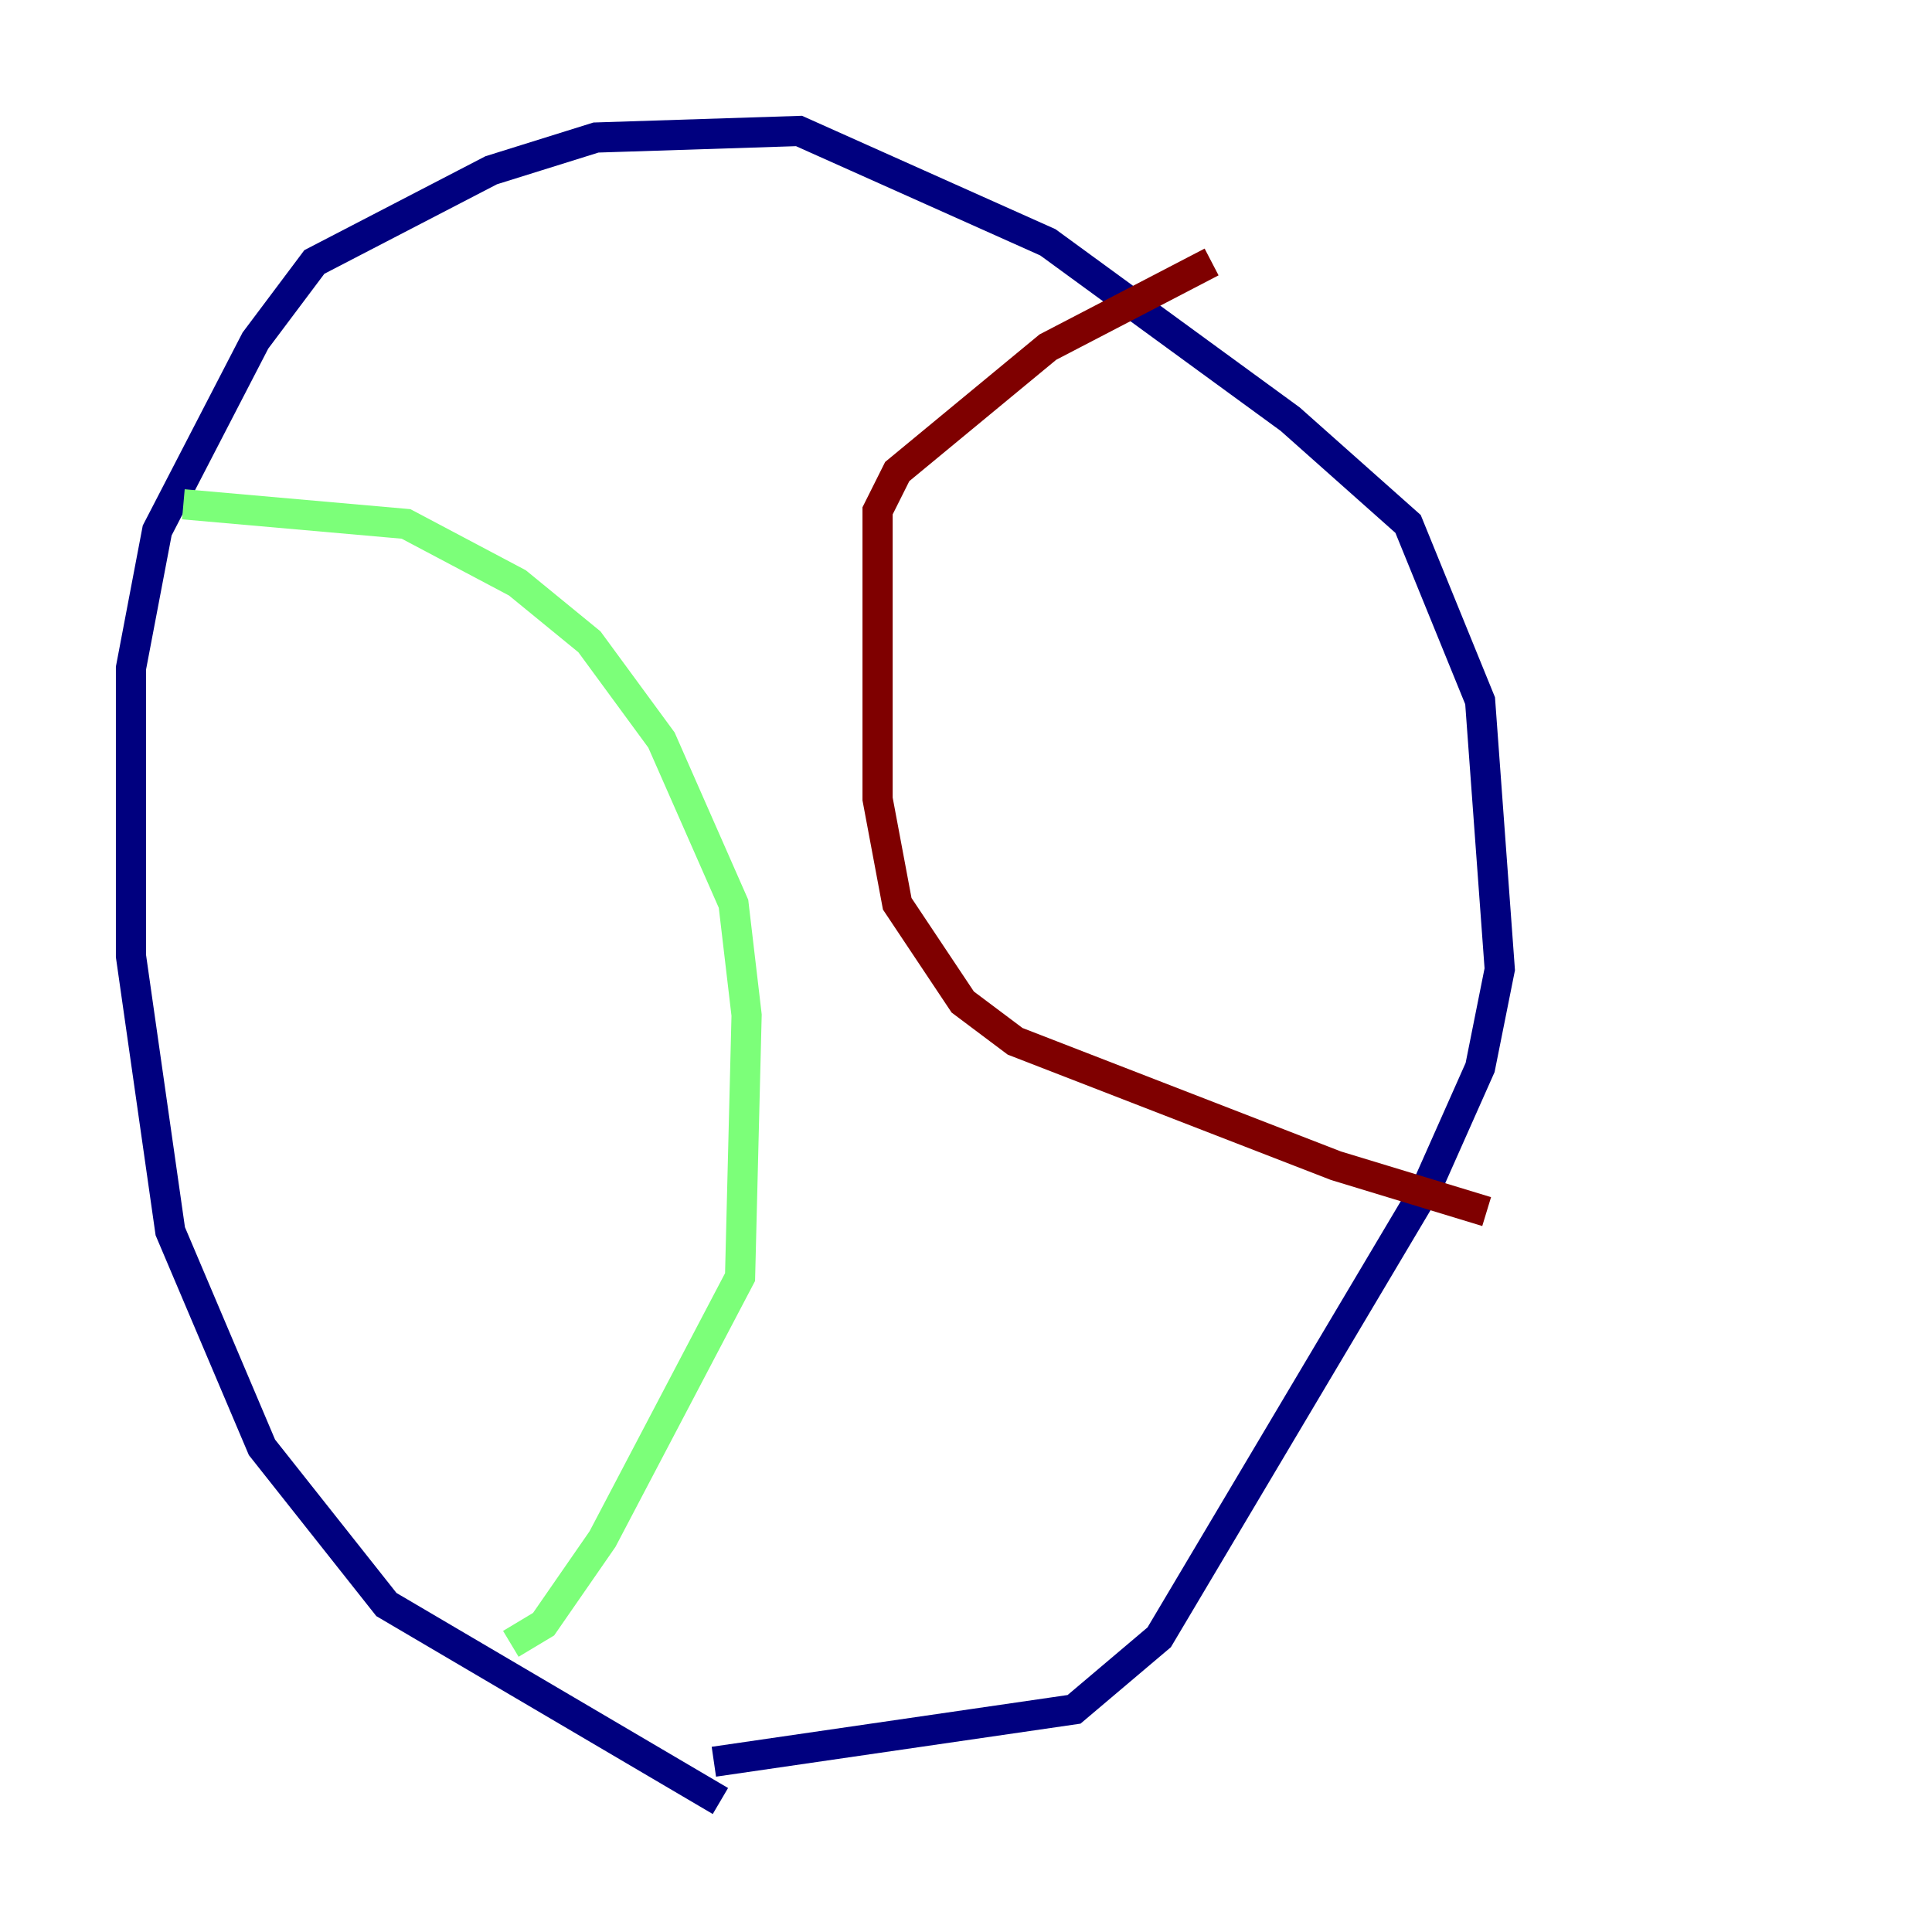 <?xml version="1.0" encoding="utf-8" ?>
<svg baseProfile="tiny" height="128" version="1.2" viewBox="0,0,128,128" width="128" xmlns="http://www.w3.org/2000/svg" xmlns:ev="http://www.w3.org/2001/xml-events" xmlns:xlink="http://www.w3.org/1999/xlink"><defs /><polyline fill="none" points="47.729,119.322 25.6,106.305 17.356,95.891 11.281,81.573 8.678,63.349 8.678,44.258 10.414,35.146 16.922,22.563 20.827,17.356 32.542,11.281 39.485,9.112 52.936,8.678 69.424,16.054 85.478,27.77 93.288,34.712 98.061,46.427 99.363,64.217 98.061,70.725 94.59,78.536 76.8,108.475 71.159,113.248 47.295,116.719" stroke="#00007f" stroke-width="2" /><polyline fill="none" points="12.149,33.41 26.902,34.712 34.278,38.617 39.051,42.522 43.824,49.031 48.597,59.878 49.464,67.254 49.031,84.61 39.919,101.966 36.014,107.607 33.844,108.909" stroke="#7cff79" stroke-width="2" /><polyline fill="none" points="80.271,17.356 69.424,22.997 59.444,31.241 58.142,33.844 58.142,52.936 59.444,59.878 63.783,66.386 67.254,68.99 88.515,77.234 98.495,80.271" stroke="#7f0000" stroke-width="2" /></svg>